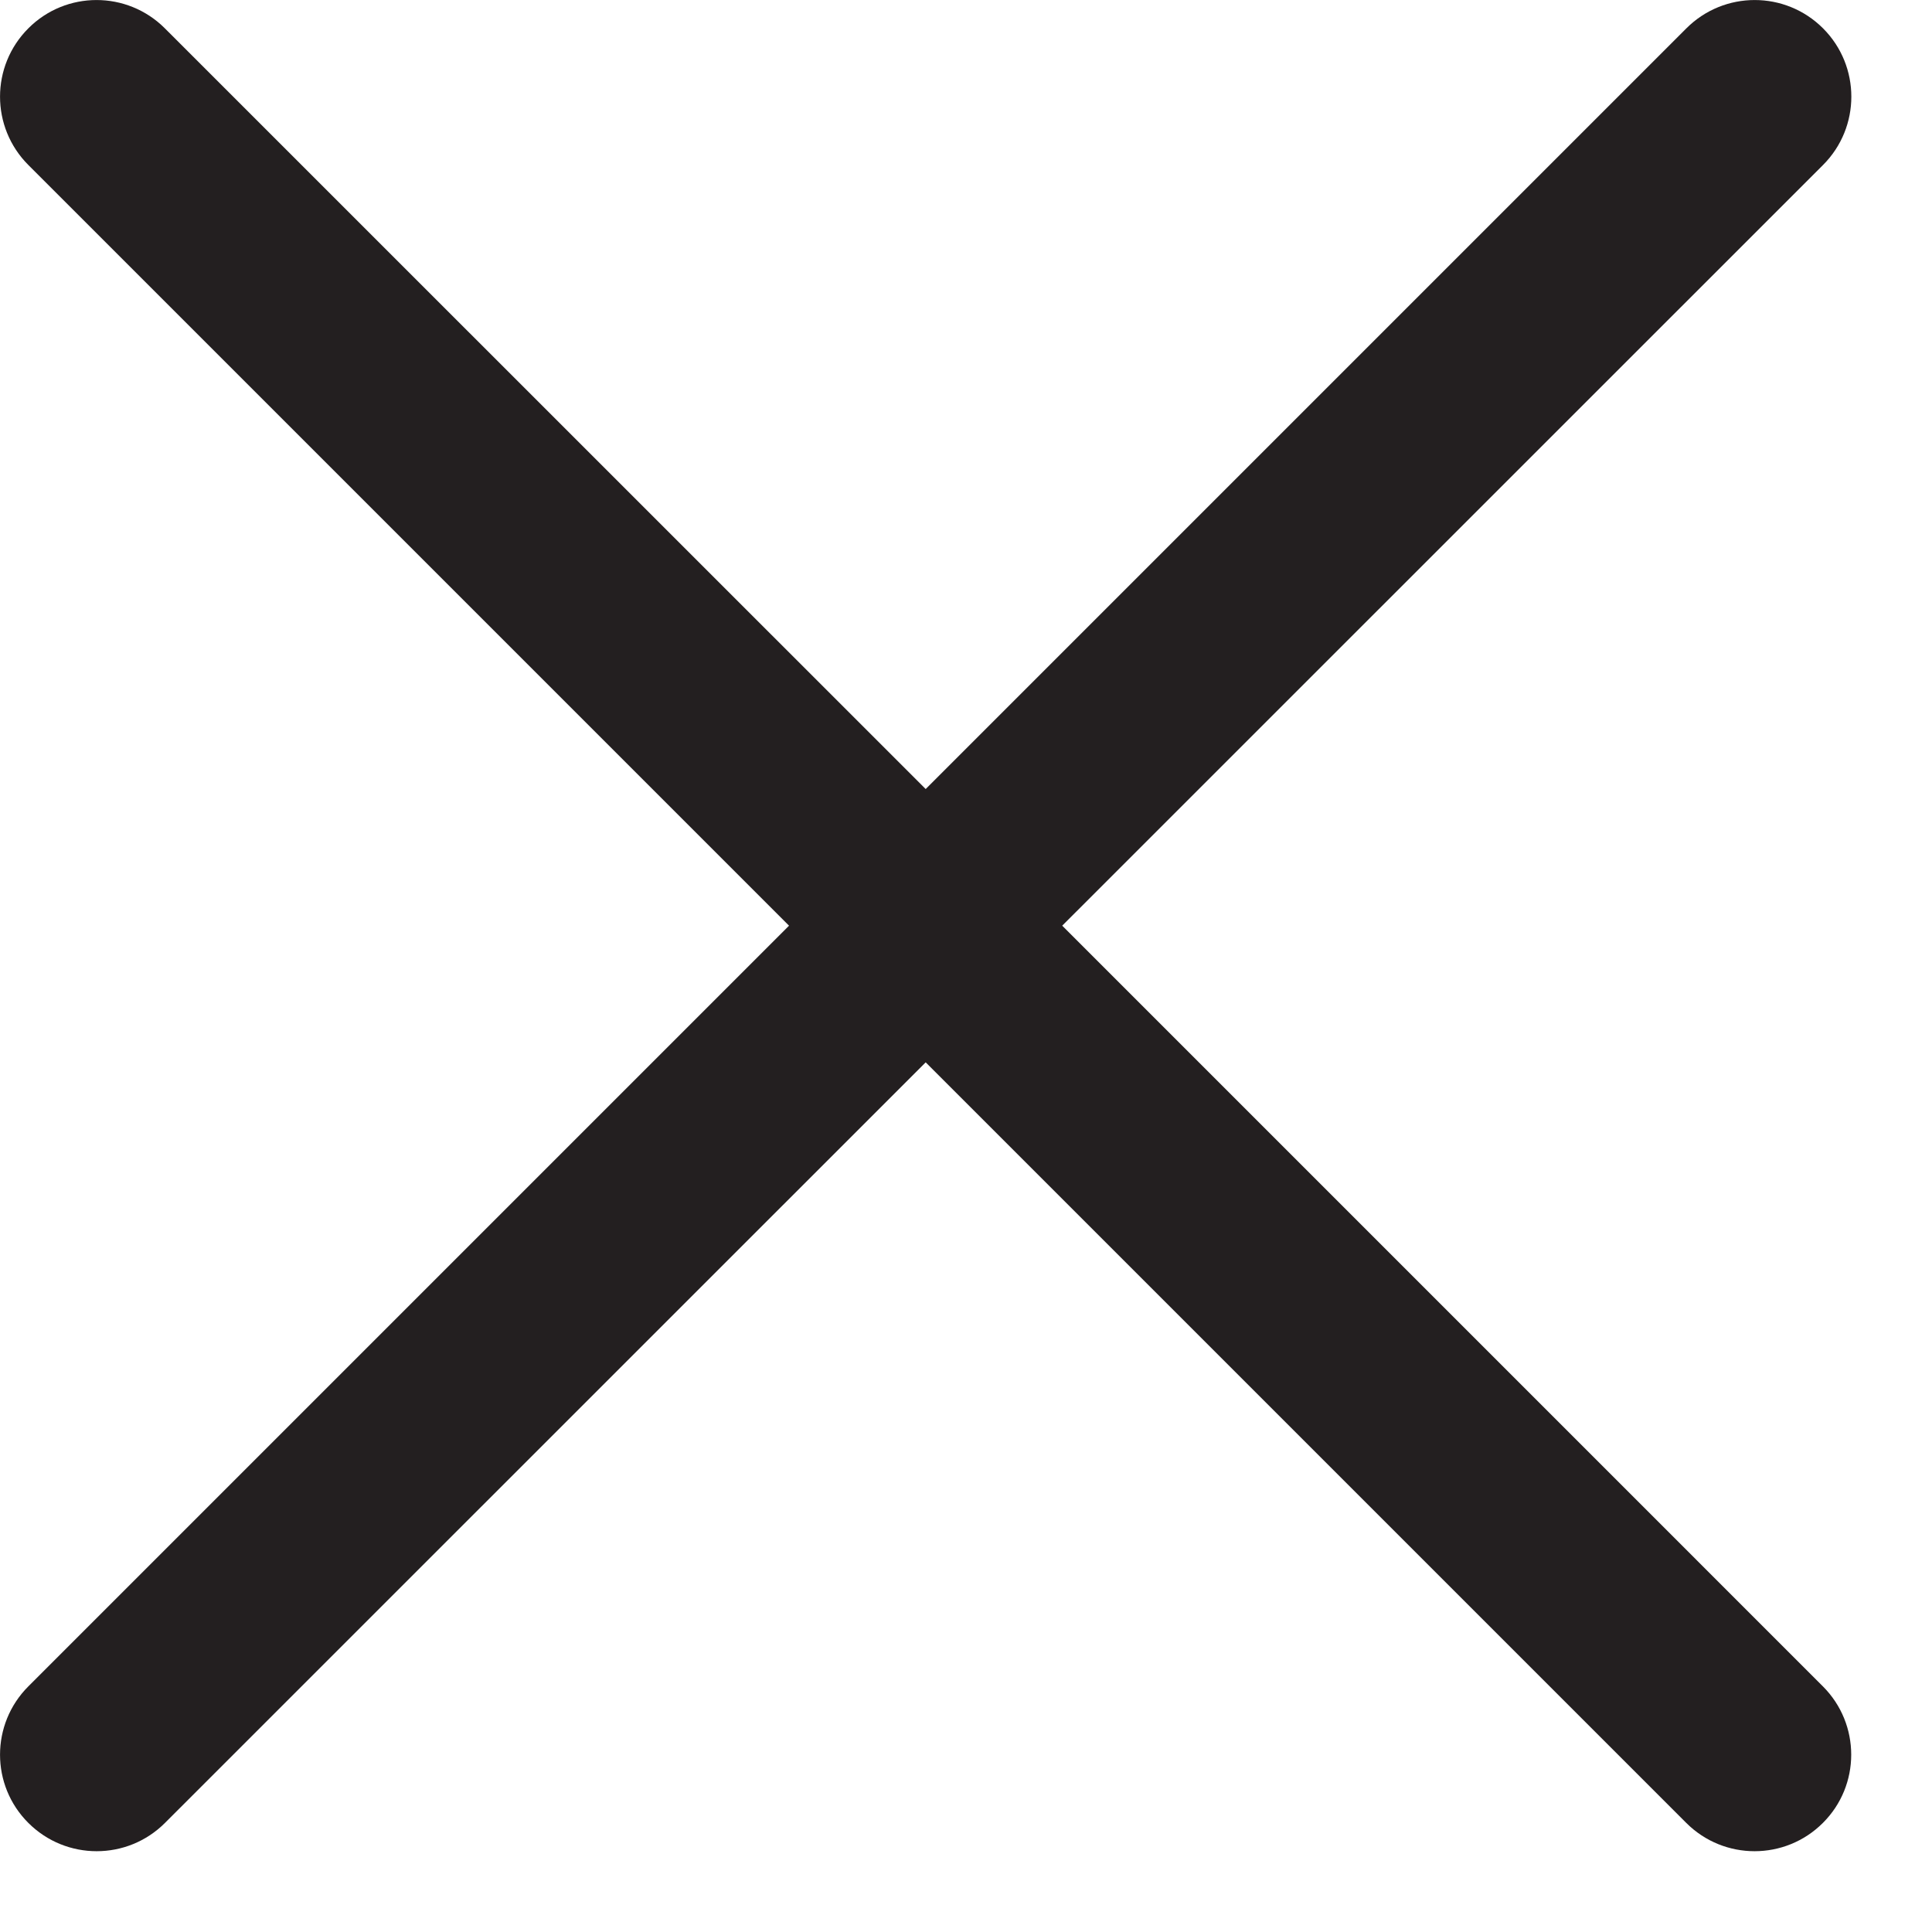 <svg width="15" height="15" viewBox="0 0 15 15" fill="none" xmlns="http://www.w3.org/2000/svg">
<path fill-rule="evenodd" clip-rule="evenodd" d="M1.28 0.22C0.987 -0.073 0.512 -0.073 0.22 0.22C-0.073 0.513 -0.073 0.988 0.22 1.281L6.126 7.187L0.22 13.093C-0.073 13.386 -0.073 13.861 0.22 14.153C0.513 14.446 0.988 14.446 1.281 14.153L7.187 8.248L13.092 14.153C13.385 14.446 13.86 14.446 14.153 14.153C14.446 13.861 14.446 13.386 14.153 13.093L8.247 7.187L14.154 1.281C14.447 0.988 14.447 0.513 14.154 0.22C13.861 -0.073 13.386 -0.073 13.093 0.22L7.187 6.126L1.28 0.22Z" fill="#231F20"/>
</svg>
